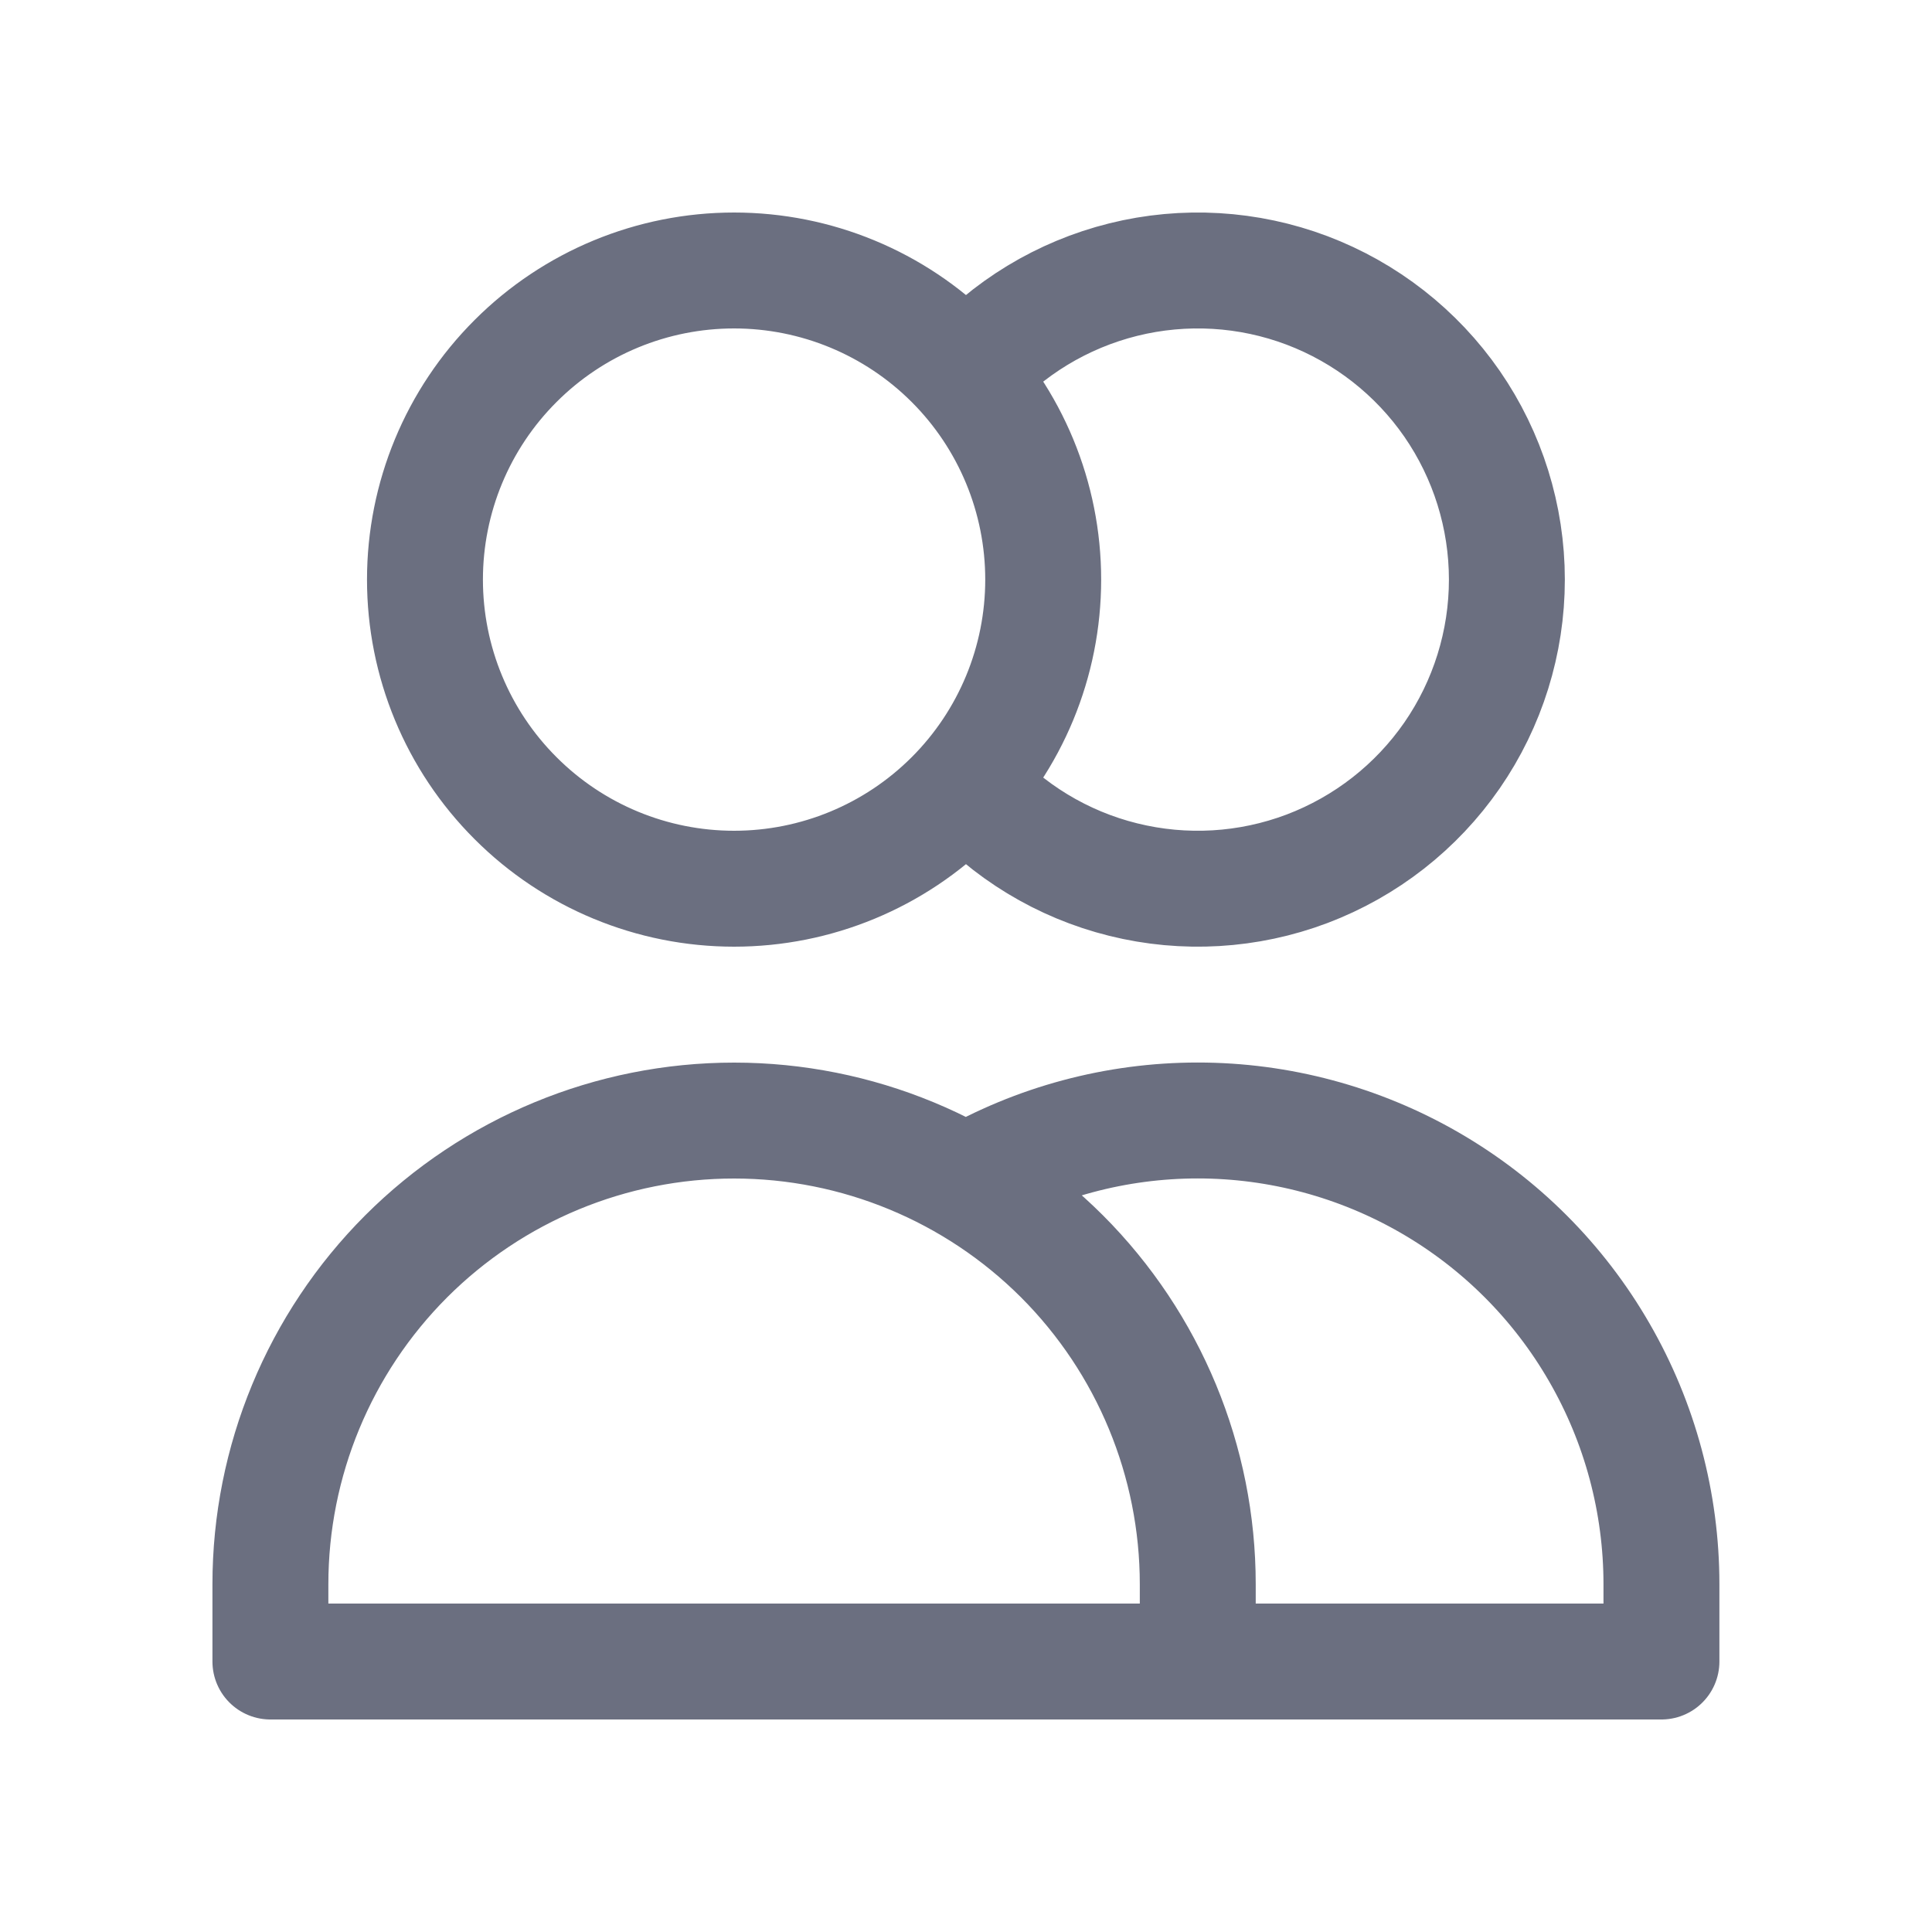 <svg width="25" height="25" viewBox="0 0 25 25" fill="none" xmlns="http://www.w3.org/2000/svg">
<g id="Icon Left">
<path id="Vector" d="M12.499 4.854C13.037 4.245 13.747 3.814 14.535 3.618C15.324 3.422 16.153 3.471 16.913 3.758C17.673 4.046 18.328 4.558 18.79 5.226C19.251 5.894 19.499 6.688 19.499 7.5C19.499 8.312 19.251 9.106 18.79 9.774C18.328 10.442 17.673 10.954 16.913 11.242C16.153 11.529 15.324 11.578 14.535 11.382C13.747 11.187 13.037 10.755 12.499 10.146M15.499 21.5H3.499V20.5C3.499 18.909 4.131 17.383 5.256 16.257C6.382 15.132 7.908 14.5 9.499 14.5C11.09 14.5 12.616 15.132 13.742 16.257C14.867 17.383 15.499 18.909 15.499 20.5V21.5ZM15.499 21.5H21.499V20.5C21.499 19.447 21.222 18.412 20.695 17.5C20.169 16.587 19.412 15.83 18.499 15.303C17.587 14.777 16.552 14.499 15.499 14.499C14.446 14.499 13.411 14.776 12.499 15.303M13.499 7.5C13.499 8.561 13.078 9.578 12.328 10.328C11.577 11.079 10.56 11.5 9.499 11.5C8.438 11.5 7.421 11.079 6.671 10.328C5.92 9.578 5.499 8.561 5.499 7.5C5.499 6.439 5.92 5.422 6.671 4.672C7.421 3.921 8.438 3.5 9.499 3.5C10.56 3.5 11.577 3.921 12.328 4.672C13.078 5.422 13.499 6.439 13.499 7.5Z" stroke="#6B6F80" stroke-width="1.5" stroke-linecap="round" stroke-linejoin="round"/>
</g>
</svg>

